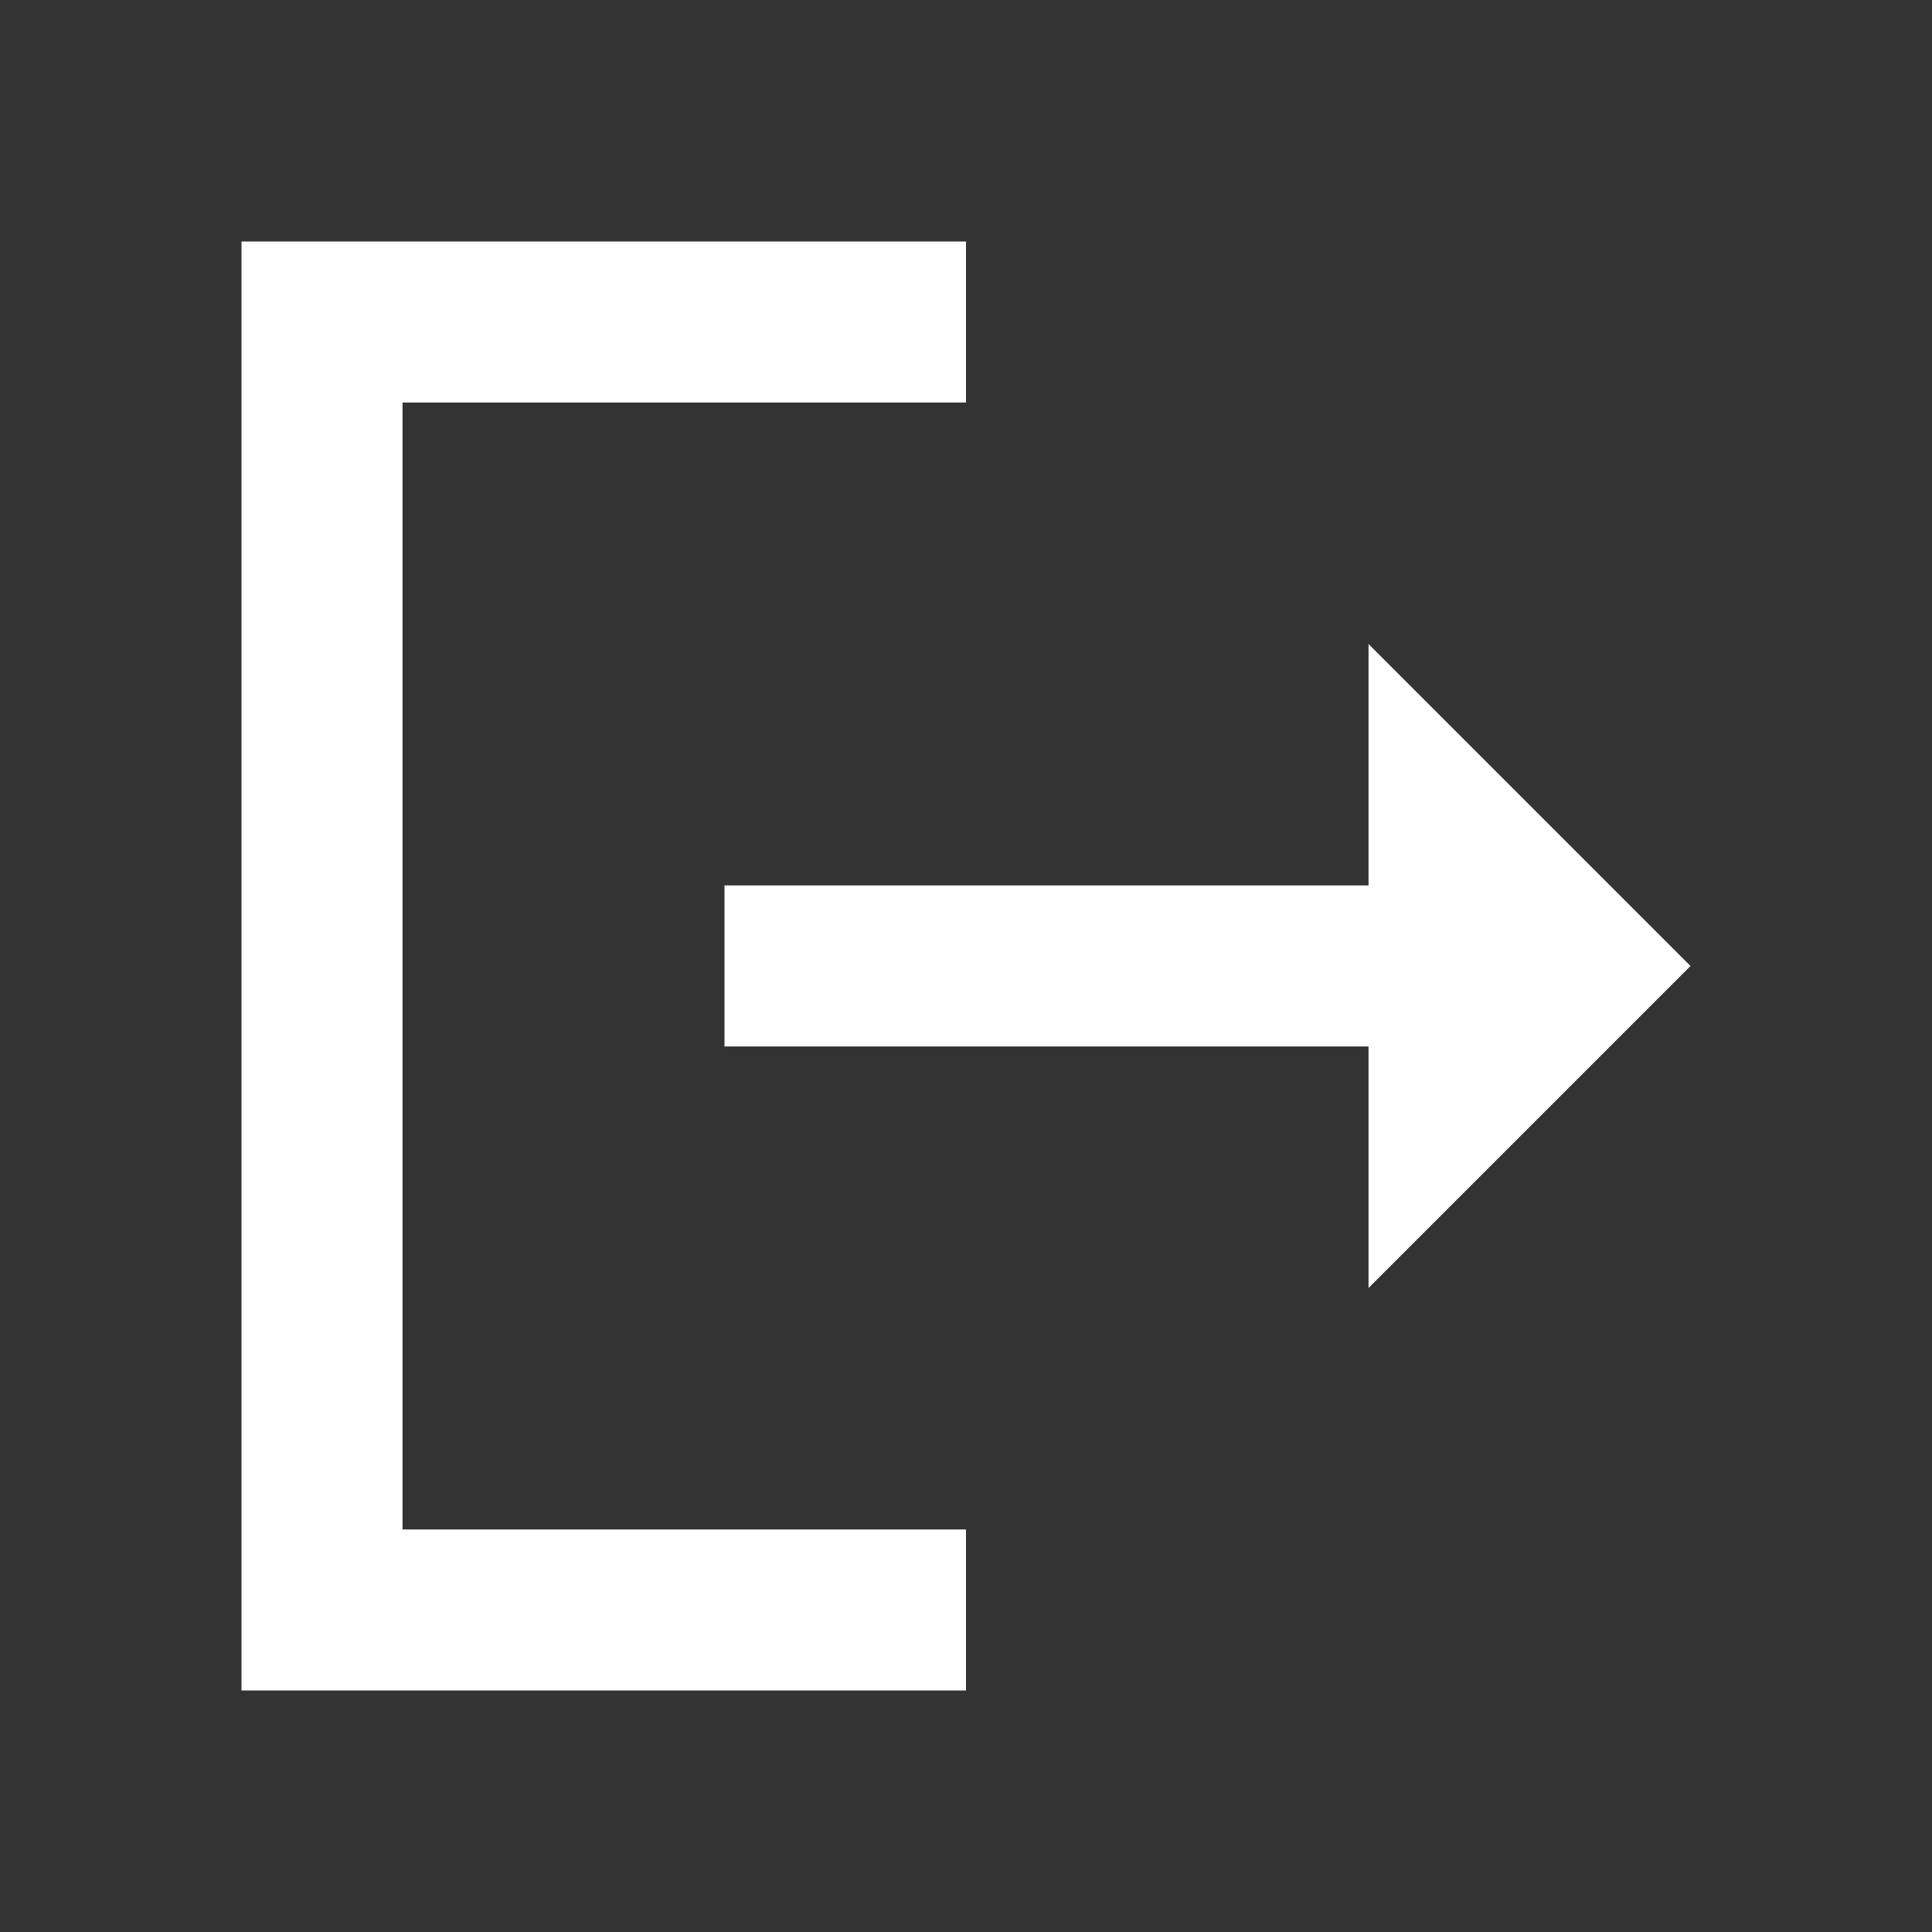 <svg width="20" height="20" viewBox="0 0 20 20" fill="none" xmlns="http://www.w3.org/2000/svg">
    <rect x="0" y="0" width="20" height="20" fill="#333333" stroke="none"/>
    <path d="M4.167 4.167H10V2.5H2.5V17.5H10V15.833H4.167V4.167Z" fill="white"/>
    <path d="M17.5 10L14.167 6.667V9.166H7.5V10.833H14.167V13.333L17.5 10Z" fill="white"/>
</svg>
